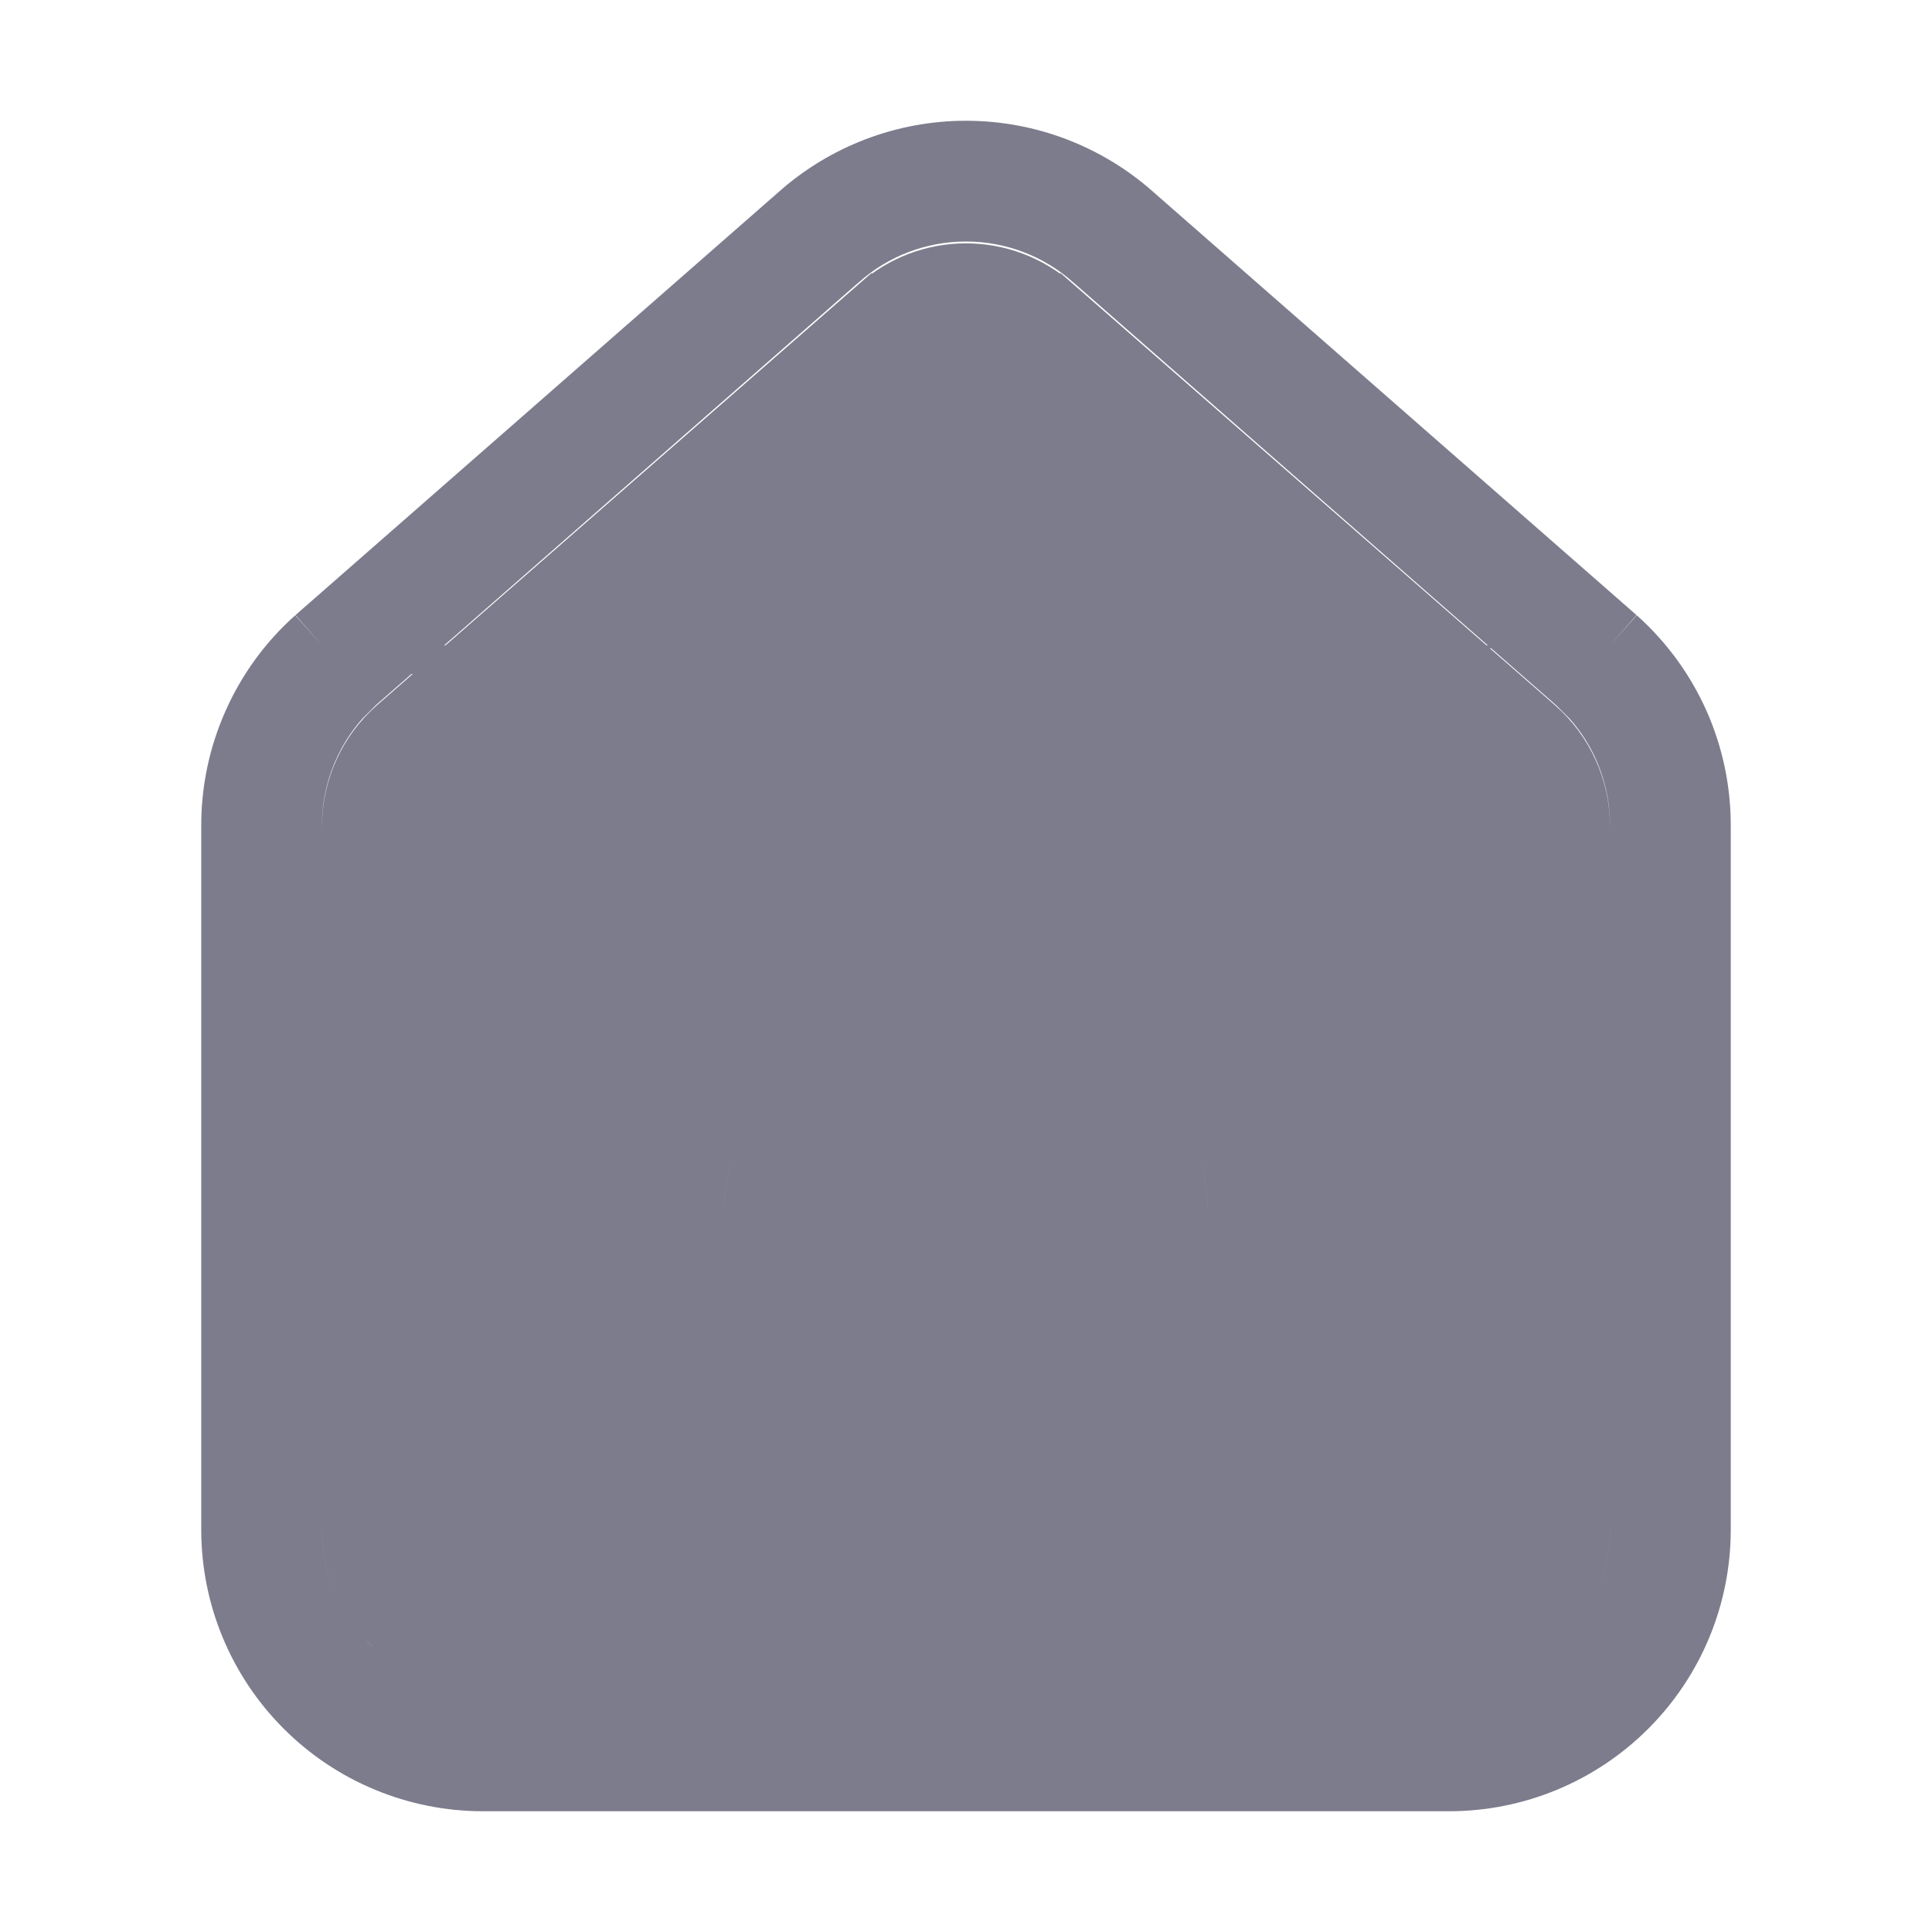 <svg width="24" height="24" viewBox="0 0 24 24" fill="none" xmlns="http://www.w3.org/2000/svg">
<path d="M4 8.017L10 2.763C10.55 2.272 11.262 2 12 2C12.738 2 13.45 2.272 14 2.763L20 8.017M4 8.017C3.682 8.3 3.429 8.649 3.257 9.038C3.084 9.427 2.997 9.848 3 10.274V19.004C3 19.798 3.316 20.56 3.879 21.122C4.441 21.684 5.204 22 6 22H18C18.796 22 19.559 21.684 20.121 21.122C20.684 20.56 21 19.798 21 19.004V10.264C21.002 9.84 20.914 9.421 20.742 9.033C20.569 8.646 20.317 8.299 20 8.017M4 8.017L4.333 8.39C4.333 8.39 4.332 8.391 4.331 8.391M4 8.017L4.329 8.393L4.331 8.391M20 8.017L19.671 8.393L19.669 8.391C19.931 8.626 20.142 8.914 20.285 9.236C20.428 9.559 20.502 9.909 20.5 10.262V10.264V19.004C20.5 19.666 20.237 20.3 19.768 20.769C19.299 21.237 18.663 21.5 18 21.5H6C5.337 21.5 4.701 21.237 4.232 20.769C3.763 20.3 3.5 19.666 3.5 19.004V10.274H3.5L3.5 10.27C3.497 9.916 3.57 9.565 3.714 9.24C3.857 8.917 4.068 8.627 4.331 8.391M20 8.017L19.667 8.39L13.671 3.139L13.667 3.136L13.667 3.136C13.209 2.726 12.615 2.5 12 2.5C11.385 2.5 10.791 2.726 10.333 3.136L10.329 3.139L10.329 3.139L4.331 8.391M14 20.502H14.5V20.002V15.008C14.5 14.611 14.342 14.229 14.06 13.948C13.779 13.667 13.398 13.51 13 13.51H11C10.602 13.51 10.221 13.667 9.94 13.948C9.658 14.229 9.5 14.611 9.5 15.008V20.002V20.502H10H14ZM15.5 20.002V20.502H16H18C18.398 20.502 18.779 20.345 19.061 20.064C19.342 19.783 19.5 19.401 19.5 19.004V10.264V10.263C19.5 10.05 19.454 9.84 19.366 9.646C19.278 9.452 19.15 9.28 18.99 9.139L18.989 9.138L12.99 3.895C12.99 3.895 12.989 3.895 12.989 3.895C12.716 3.655 12.364 3.523 12 3.523C11.636 3.523 11.284 3.655 11.011 3.895C11.011 3.895 11.011 3.895 11.01 3.895L5.011 9.138L5.01 9.139C4.85 9.28 4.722 9.452 4.634 9.646C4.546 9.84 4.5 10.05 4.5 10.263V10.264V19.004C4.5 19.401 4.658 19.783 4.94 20.064L5.293 19.71L4.94 20.064C5.221 20.345 5.602 20.502 6 20.502H8H8.5V20.002V15.008C8.5 14.347 8.763 13.712 9.232 13.243C9.701 12.775 10.337 12.512 11 12.512H13C13.663 12.512 14.299 12.775 14.768 13.243C15.237 13.712 15.5 14.347 15.5 15.008V20.002Z" fill="#7C7C8D" stroke="#7C7C8D"/>
</svg>
